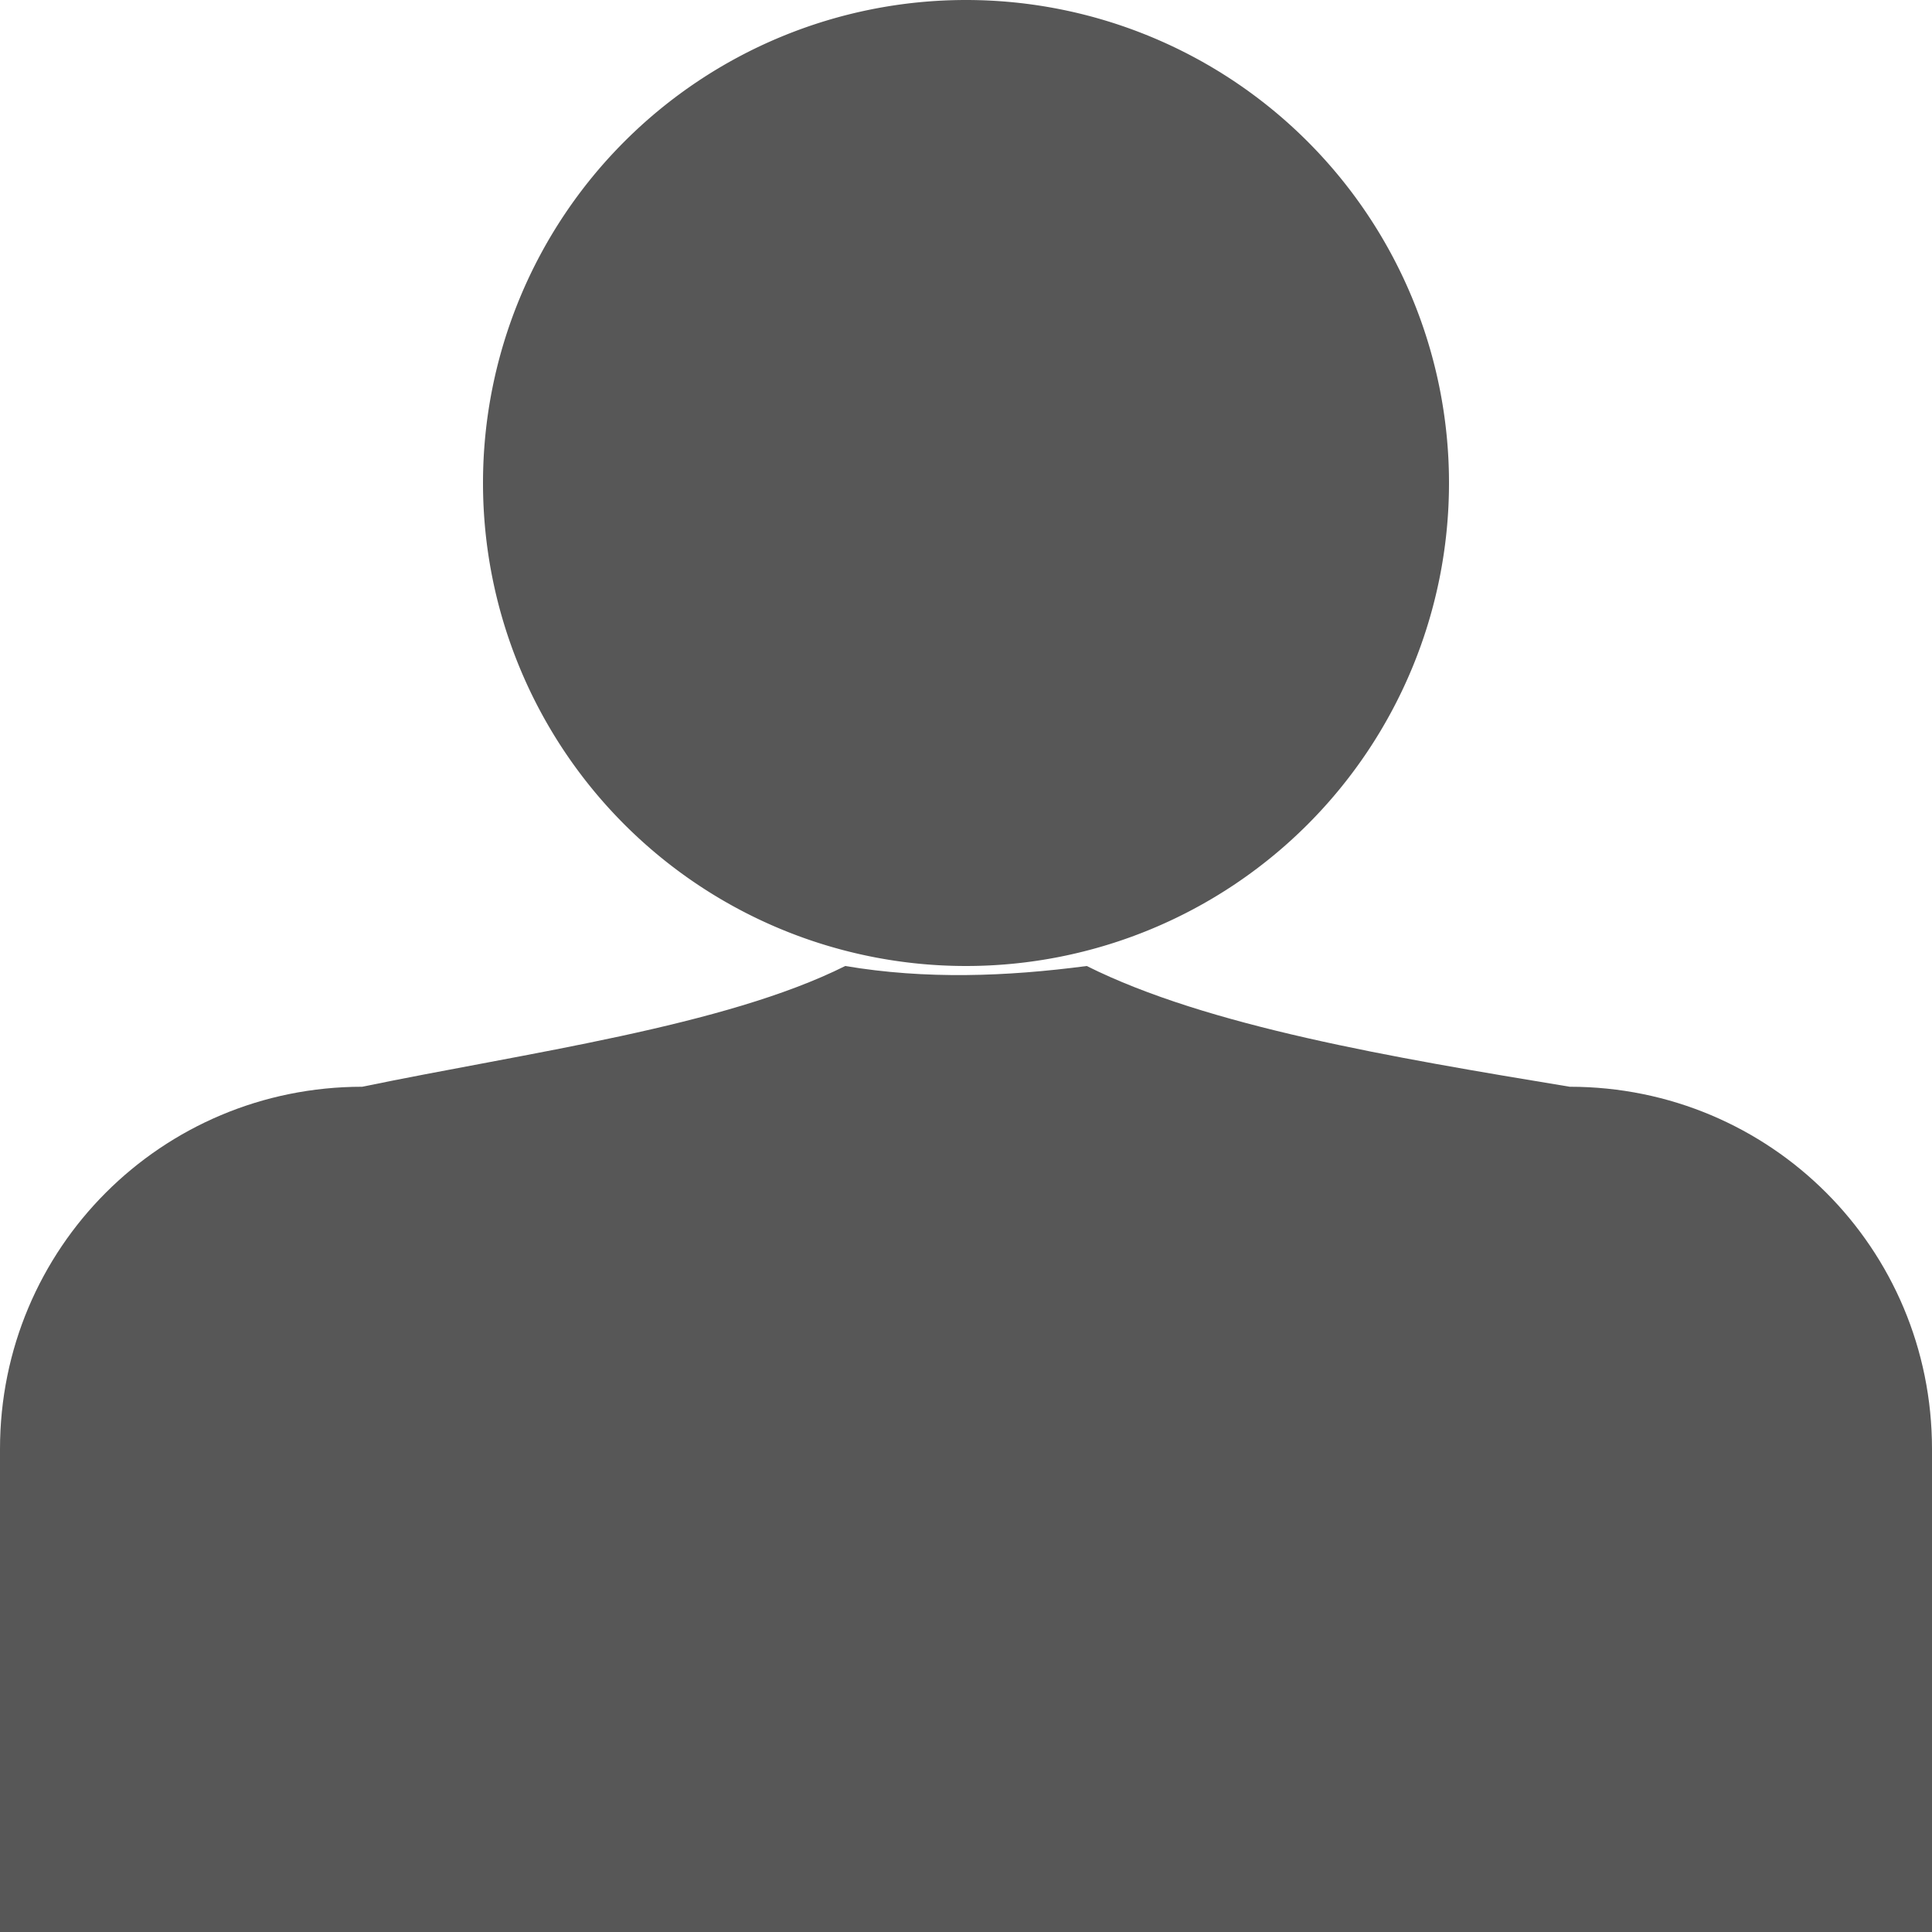 <?xml version="1.0" encoding="UTF-8" standalone="no"?>
<!-- Created with Inkscape (http://www.inkscape.org/) -->

<svg
   xmlns:dc="http://purl.org/dc/elements/1.1/"
   xmlns:cc="http://creativecommons.org/ns#"
   xmlns:rdf="http://www.w3.org/1999/02/22-rdf-syntax-ns#"
   xmlns:svg="http://www.w3.org/2000/svg"
   xmlns="http://www.w3.org/2000/svg"
   xmlns:sodipodi="http://sodipodi.sourceforge.net/DTD/sodipodi-0.dtd"
   xmlns:inkscape="http://www.inkscape.org/namespaces/inkscape"
   width="128"
   height="128"
   id="svg2"
   version="1.1"
   inkscape:version="0.47pre2 r22153"
   sodipodi:docname="New document 1">
  <defs
     id="defs4">
    <inkscape:perspective
       sodipodi:type="inkscape:persp3d"
       inkscape:vp_x="0 : 526.18109 : 1"
       inkscape:vp_y="0 : 1000 : 0"
       inkscape:vp_z="744.09448 : 526.18109 : 1"
       inkscape:persp3d-origin="372.04724 : 350.78739 : 1"
       id="perspective10" />
  </defs>
  <sodipodi:namedview
     id="base"
     pagecolor="#ffffff"
     bordercolor="#666666"
     borderopacity="1.0"
     inkscape:pageopacity="0.0"
     inkscape:pageshadow="2"
     inkscape:zoom="6.640625"
     inkscape:cx="64"
     inkscape:cy="64.075294"
     inkscape:document-units="px"
     inkscape:current-layer="layer1"
     showgrid="true"
     inkscape:window-width="1285"
     inkscape:window-height="1088"
     inkscape:window-x="113"
     inkscape:window-y="19"
     inkscape:window-maximized="0">
    <inkscape:grid
       type="xygrid"
       id="grid2816"
       empspacing="4"
       visible="true"
       enabled="true"
       snapvisiblegridlinesonly="true" />
  </sodipodi:namedview>
  <g
     inkscape:label="Layer 1"
     inkscape:groupmode="layer"
     id="layer1"
     transform="translate(0,-924.362)">
    <path
       sodipodi:type="arc"
       style="opacity:0.66;fill:#000000;fill-opacity:1;fill-rule:nonzero;stroke:none"
       id="path2820"
       sodipodi:cx="64"
       sodipodi:cy="32"
       sodipodi:rx="32"
       sodipodi:ry="32"
       d="m 96,32 a 32,32 0 1 1 -64,0 32,32 0 1 1 64,0 z"
       transform="translate(0,924.362)" />
    <path
       style="opacity:0.66;fill:#000000;fill-opacity:1;fill-rule:nonzero;stroke:none"
       d="M 56 64 C 48 68 34.911 69.741 24 72 C 10.704 72 4.0038285e-17 82.704 0 96 L 0 128 L 128 128 L 128 96 C 128 82.704 117.296 72 104 72 C 92.246 70.058 80 68 72 64 C 66.667 64.702 61.333 64.899 56 64 z "
       transform="translate(0,924.362)"
       id="rect2828" />
  </g>
</svg>
